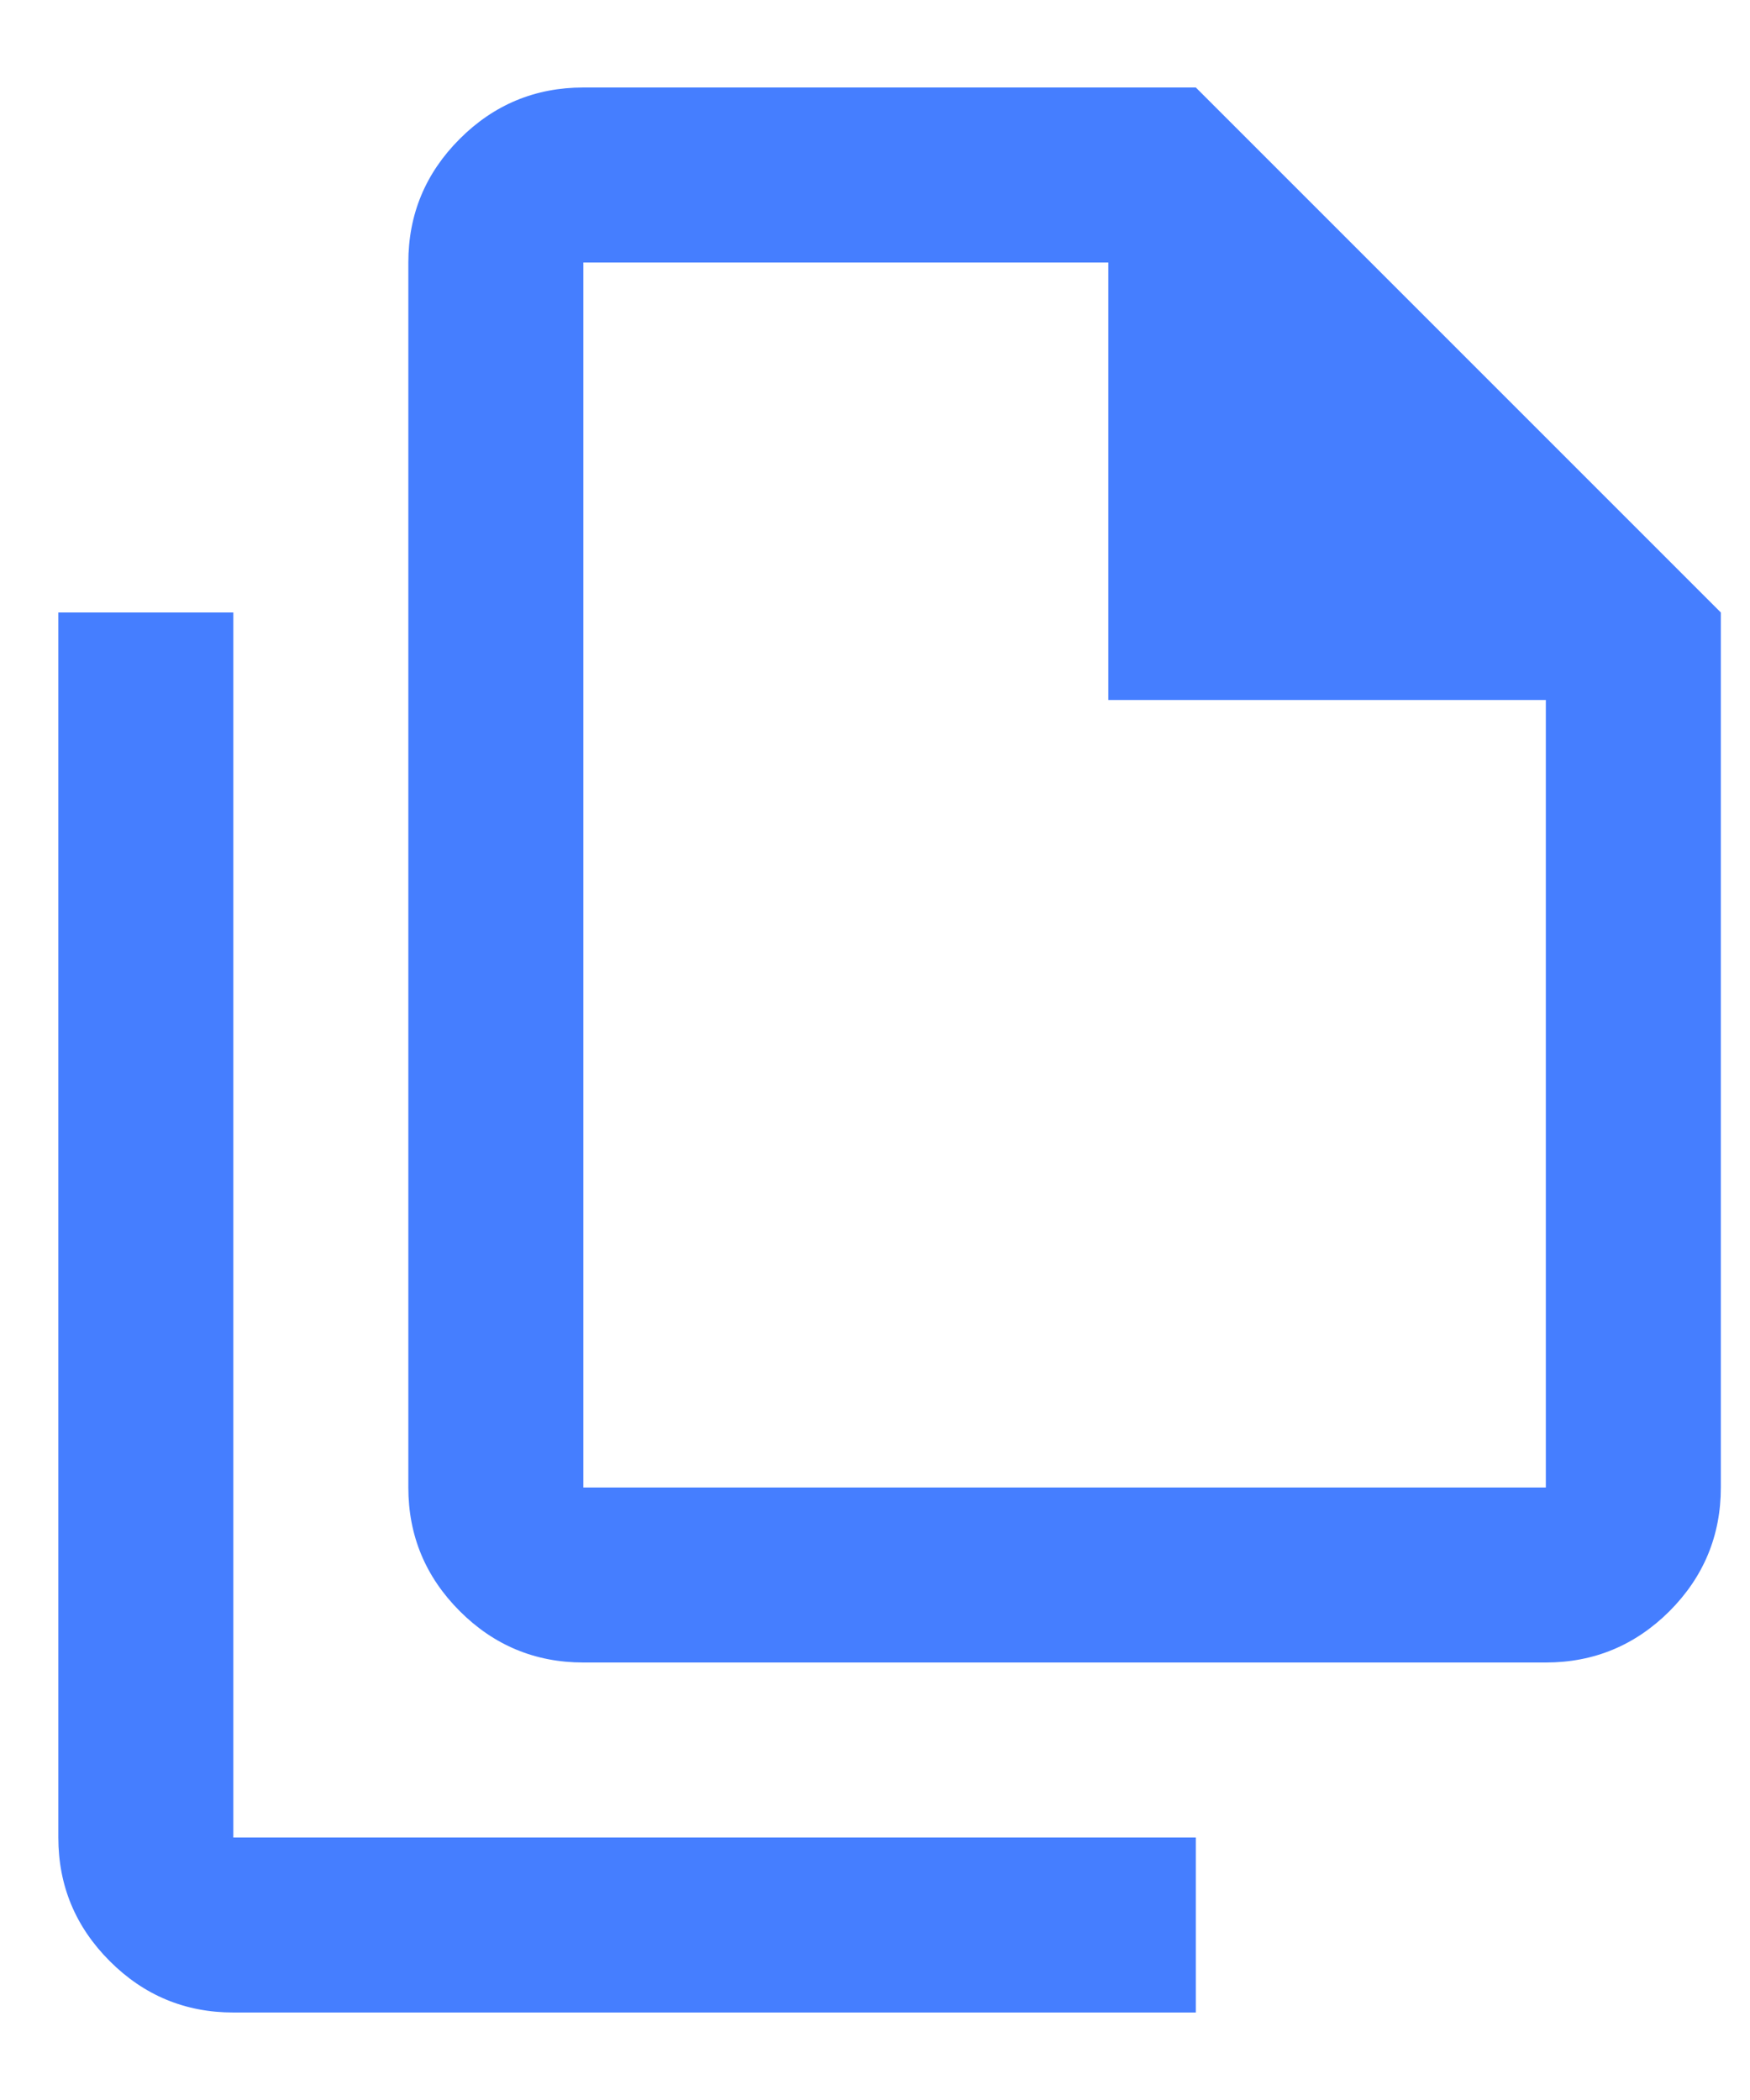 <svg width="15" height="18" viewBox="0 0 15 18" fill="none" xmlns="http://www.w3.org/2000/svg">
<path d="M13.25 14.25H5C4.588 14.25 4.234 14.103 3.941 13.81C3.647 13.516 3.5 13.162 3.5 12.75V2.25C3.5 1.837 3.647 1.484 3.941 1.19C4.234 0.897 4.588 0.75 5 0.75H10.25L14.75 5.25V12.75C14.75 13.162 14.603 13.516 14.31 13.81C14.016 14.103 13.662 14.25 13.25 14.25ZM9.5 6V2.25H5V12.75H13.25V6H9.5ZM2 17.25C1.587 17.25 1.234 17.103 0.941 16.81C0.647 16.516 0.5 16.163 0.5 15.75V5.25H2V15.75H10.25V17.25H2ZM5 2.25V6V2.25V12.75V2.25Z" fill="#457EFF"/>
</svg>
